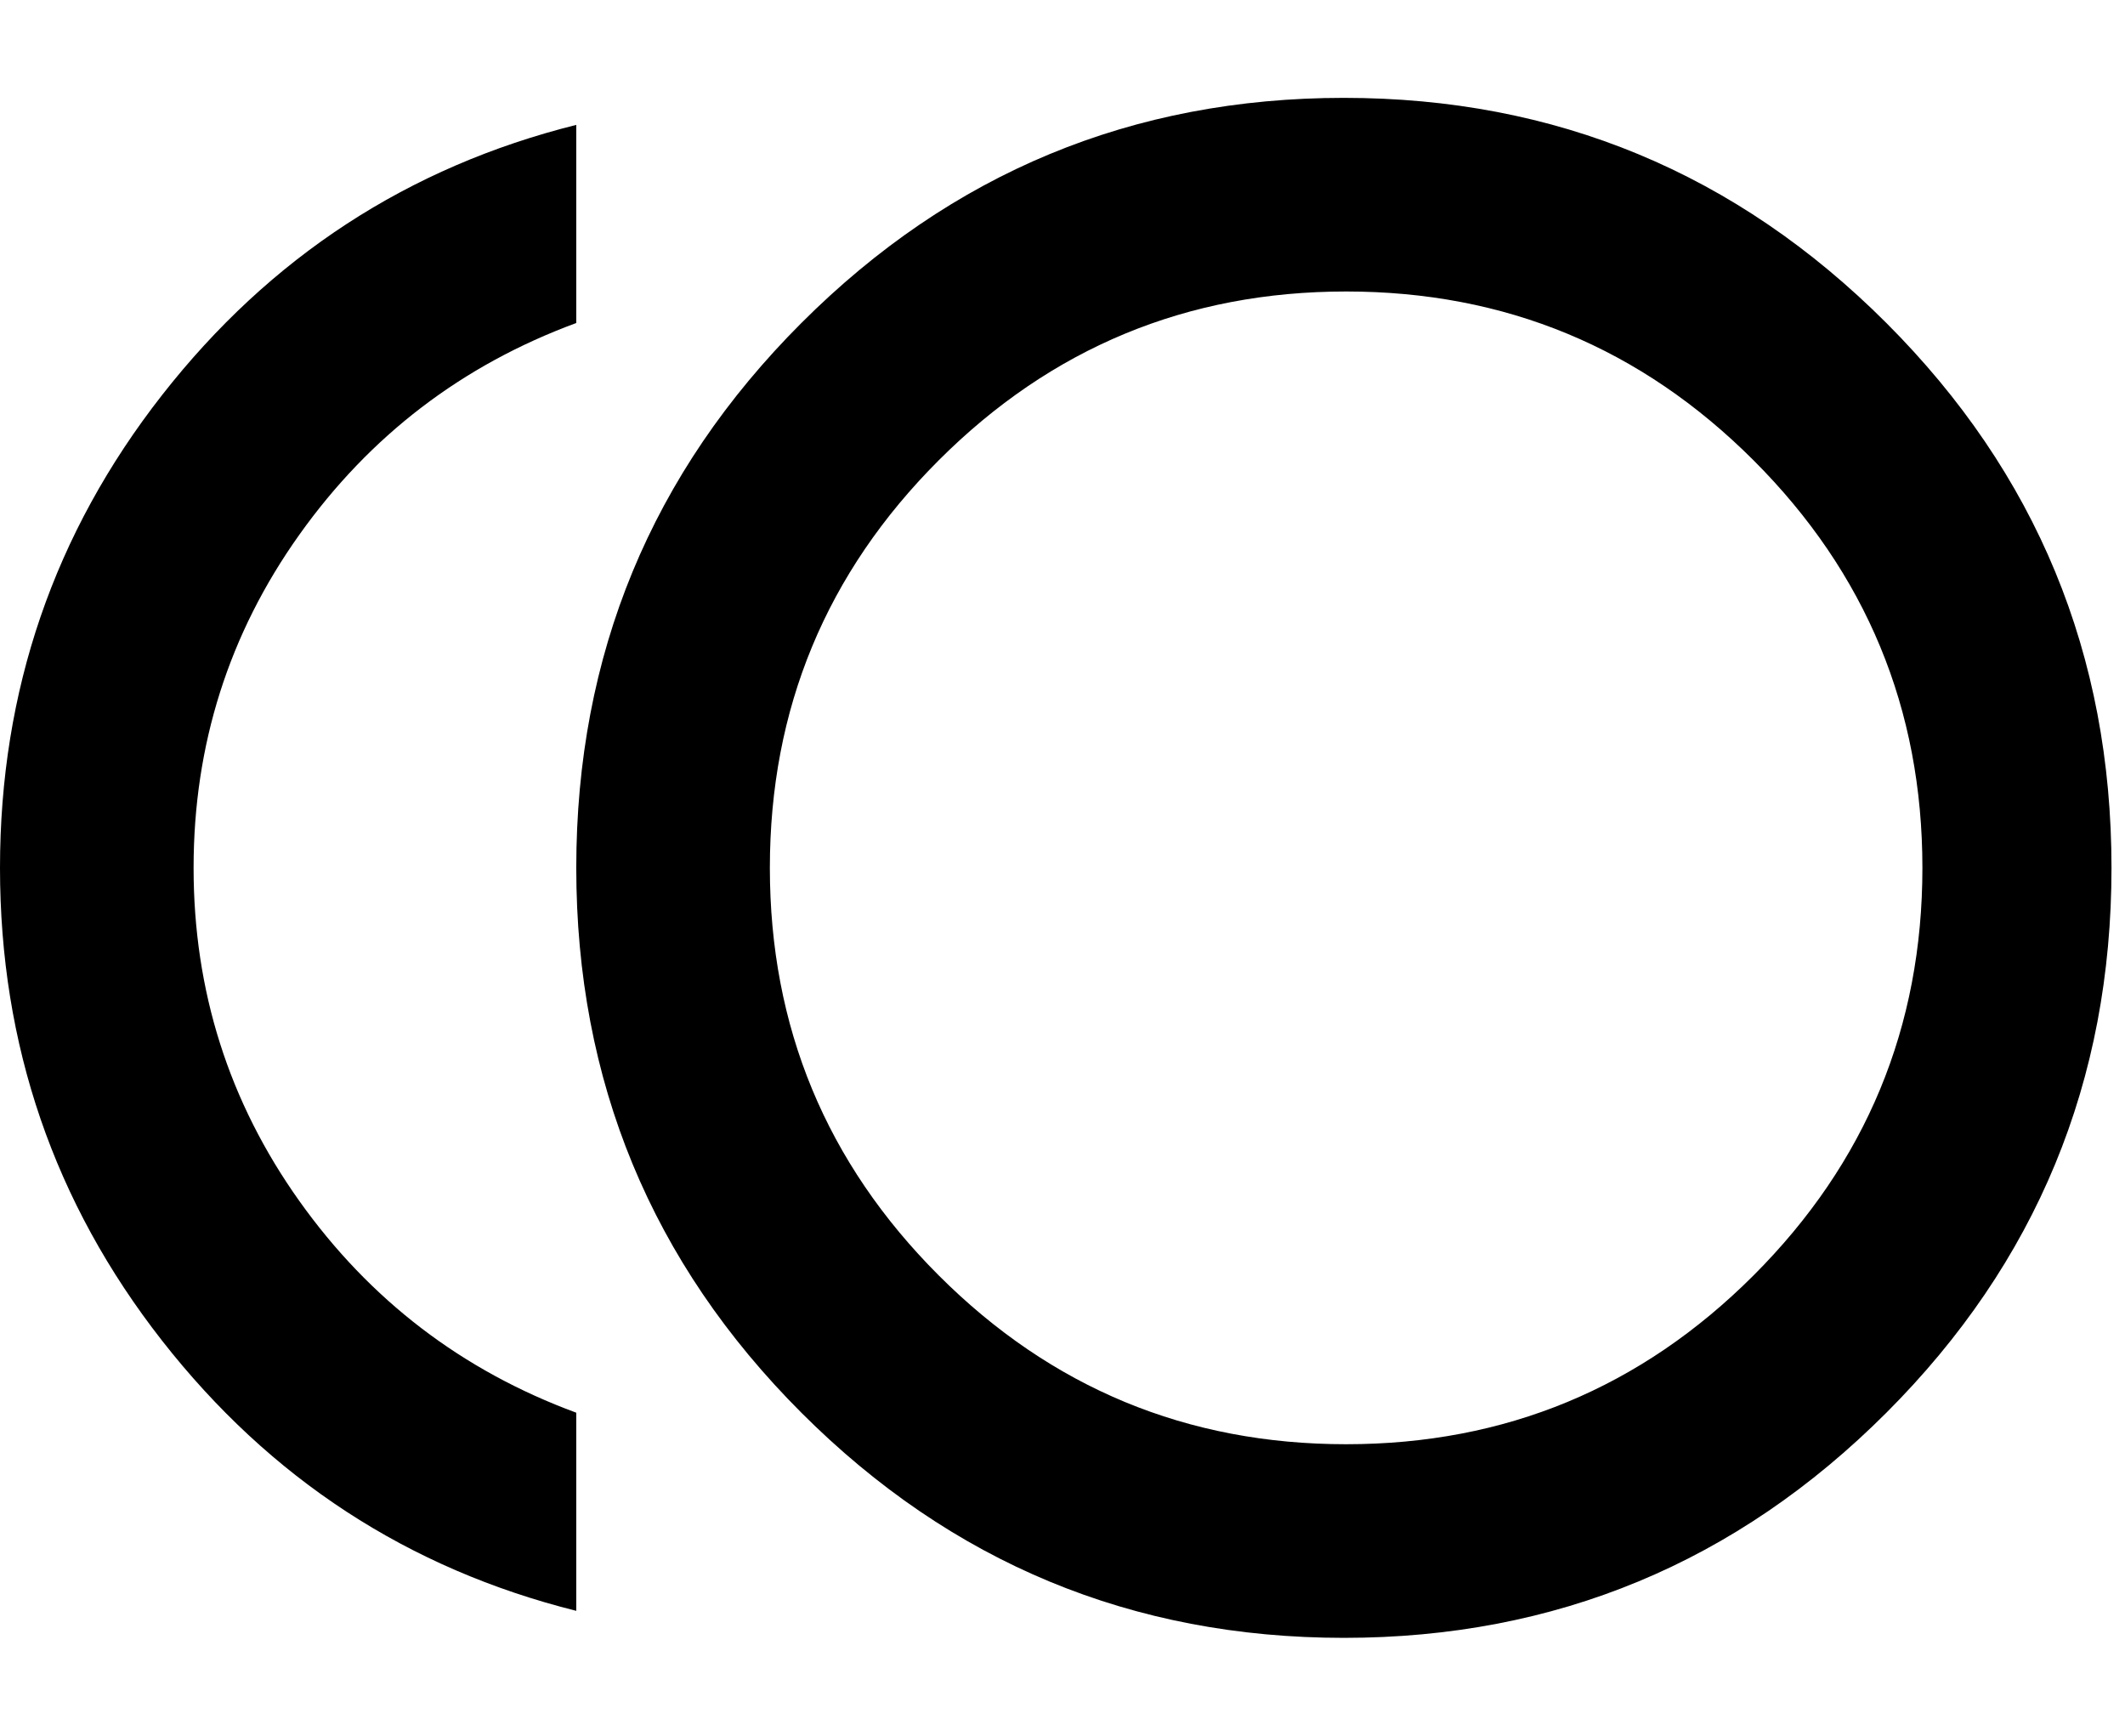 <svg xmlns="http://www.w3.org/2000/svg" width="3em" height="2.45em" viewBox="0 0 472 384"><path fill="currentColor" d="M298.5 21Q369 21 419 71t50 121t-50 121t-120.5 50T178 313t-50-121t50-121t120.5-50m.5 299q53 0 90.5-37.5T427 192t-37.5-90.5T299 64t-90.5 37.5T171 192t37.5 90.5T299 320M43 192q0 41 23.5 74t61.5 47v44q-56-14-92-60T0 192T36 87t92-60v44q-38 14-61.5 47T43 192"/></svg>